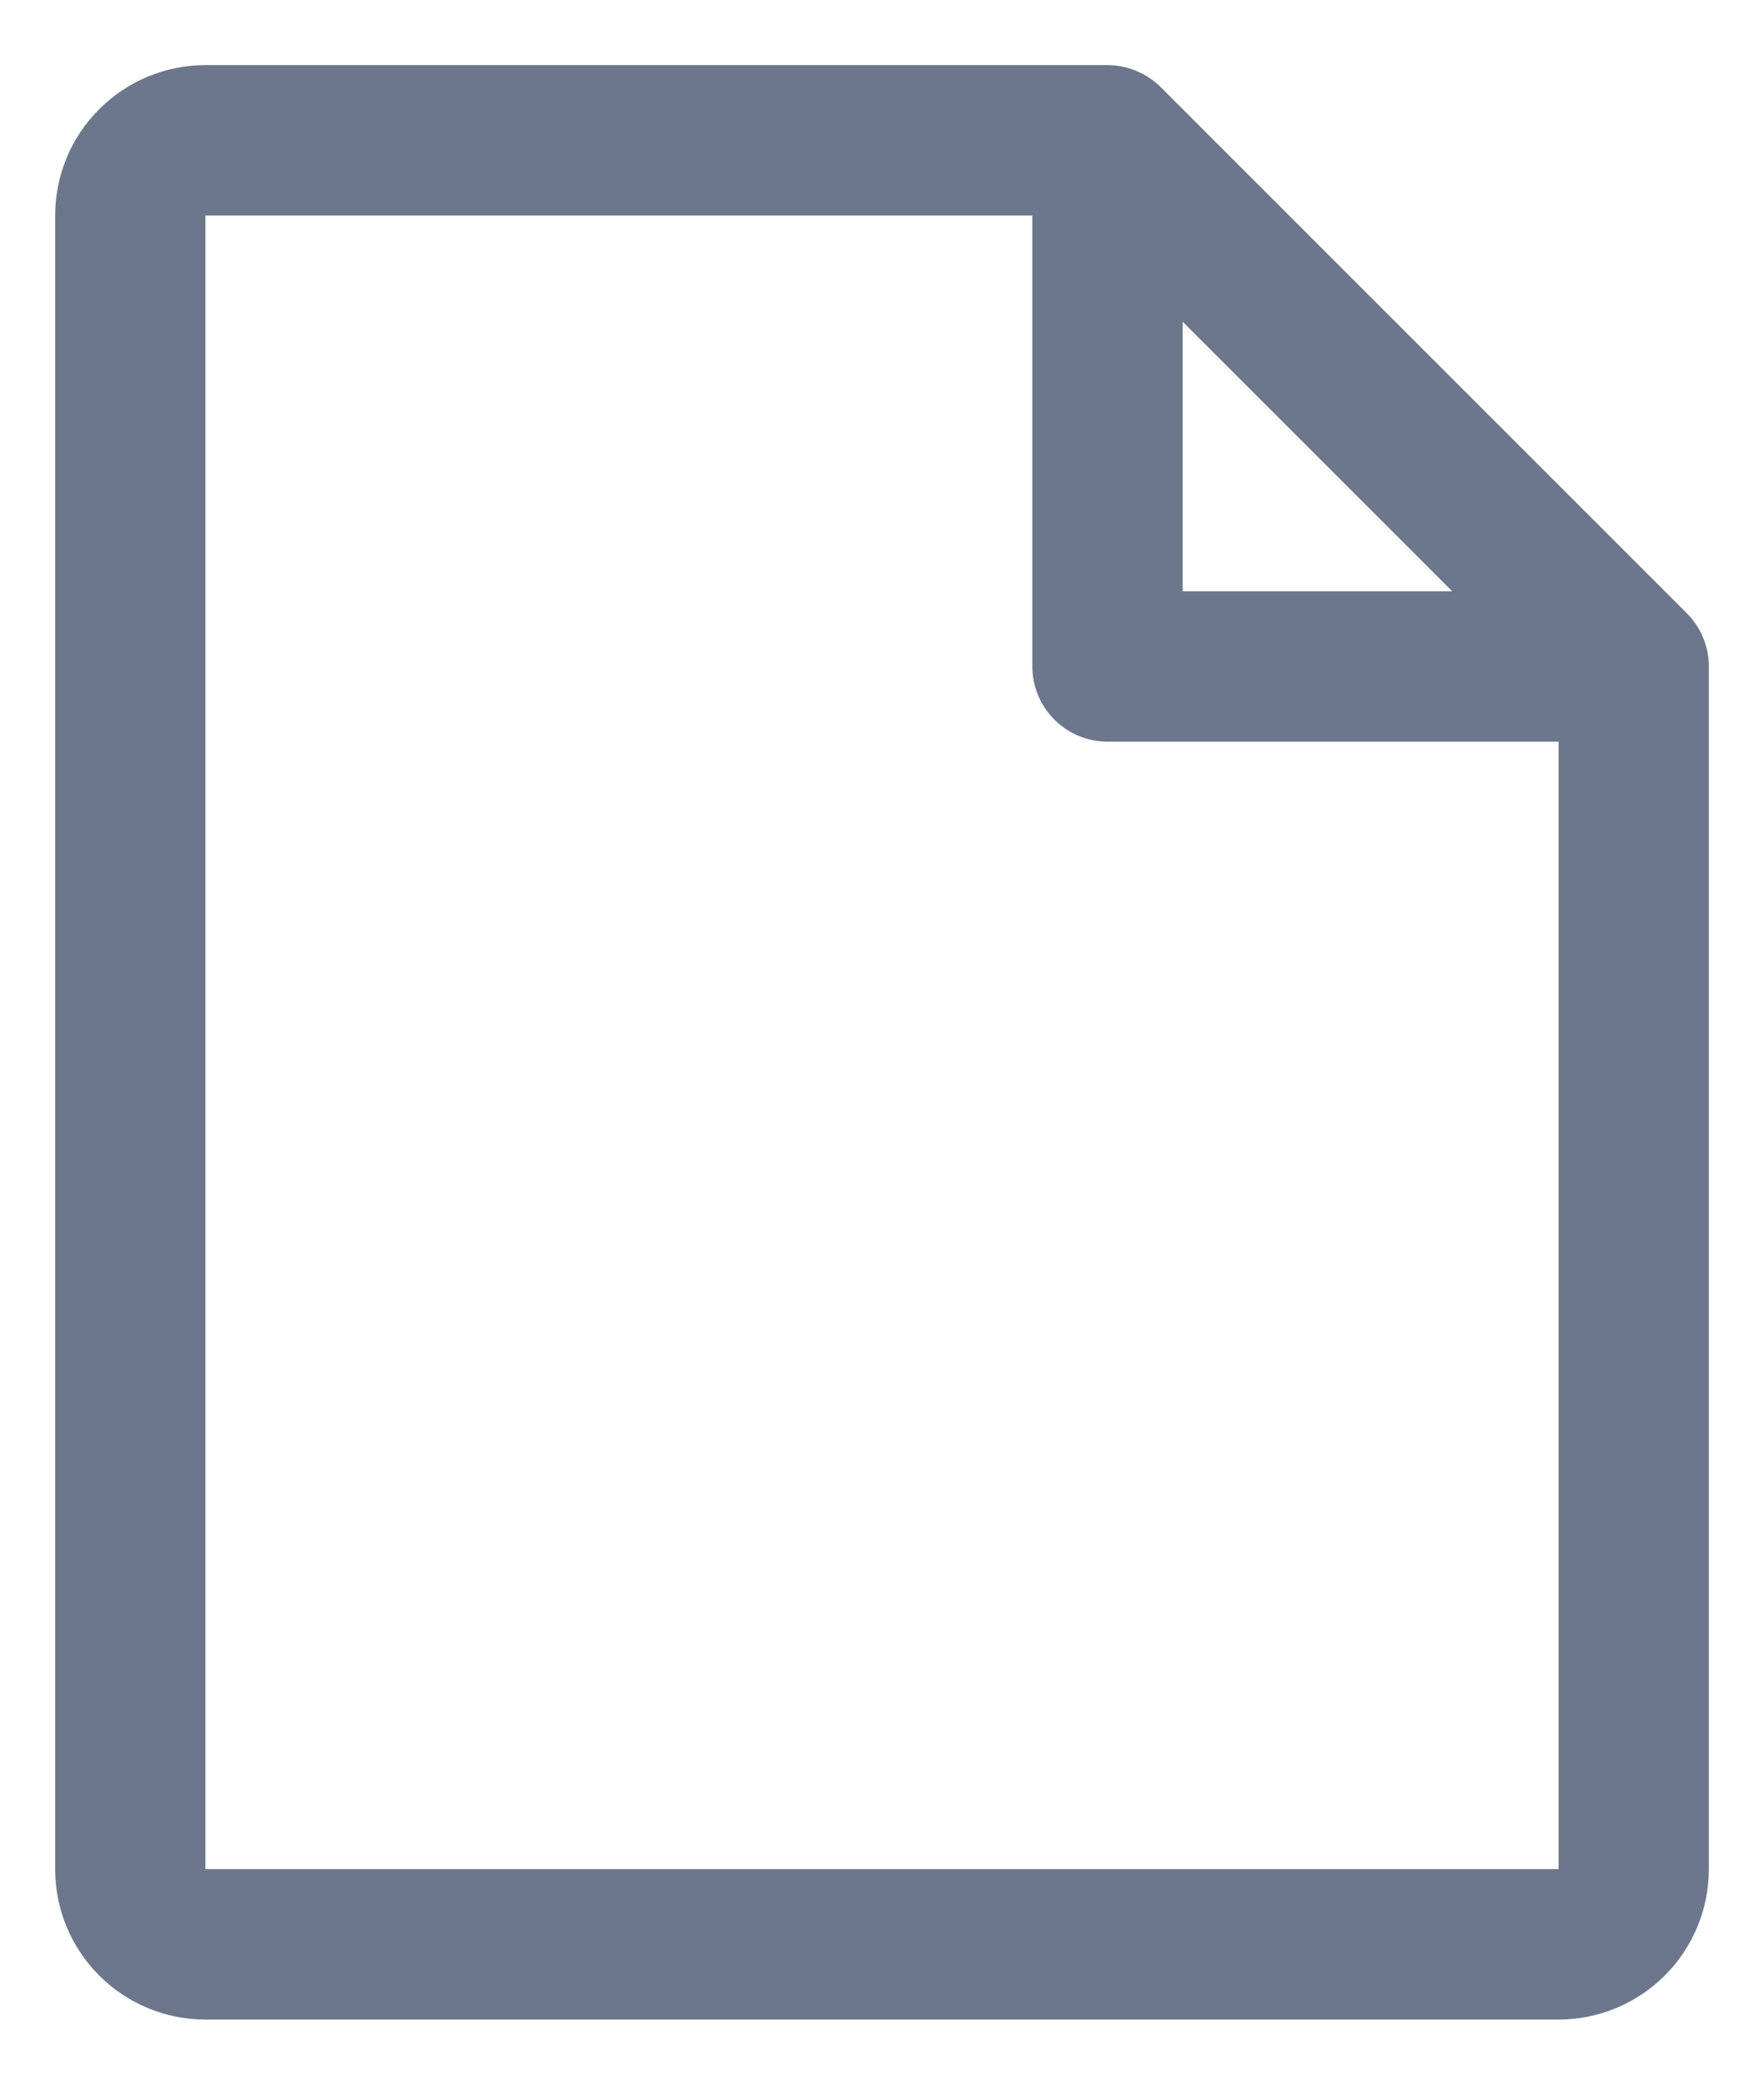 <svg width="22" height="26" viewBox="0 0 22 26" fill="none" xmlns="http://www.w3.org/2000/svg">
<path d="M21.038 7.649L14.476 1.087C14.389 1 14.285 0.931 14.171 0.884C14.058 0.837 13.936 0.812 13.812 0.812H2.562C2.065 0.812 1.588 1.01 1.237 1.362C0.885 1.713 0.688 2.19 0.688 2.688V23.312C0.688 23.81 0.885 24.287 1.237 24.638C1.588 24.99 2.065 25.188 2.562 25.188H19.438C19.935 25.188 20.412 24.99 20.763 24.638C21.115 24.287 21.312 23.81 21.312 23.312V8.312C21.313 8.189 21.288 8.067 21.241 7.954C21.194 7.84 21.125 7.736 21.038 7.649ZM14.75 4.013L18.112 7.375H14.75V4.013ZM19.438 23.312H2.562V2.688H12.875V8.312C12.875 8.561 12.974 8.8 13.15 8.975C13.325 9.151 13.564 9.25 13.812 9.25H19.438V23.312Z" fill="#6C778B"/>
</svg>
